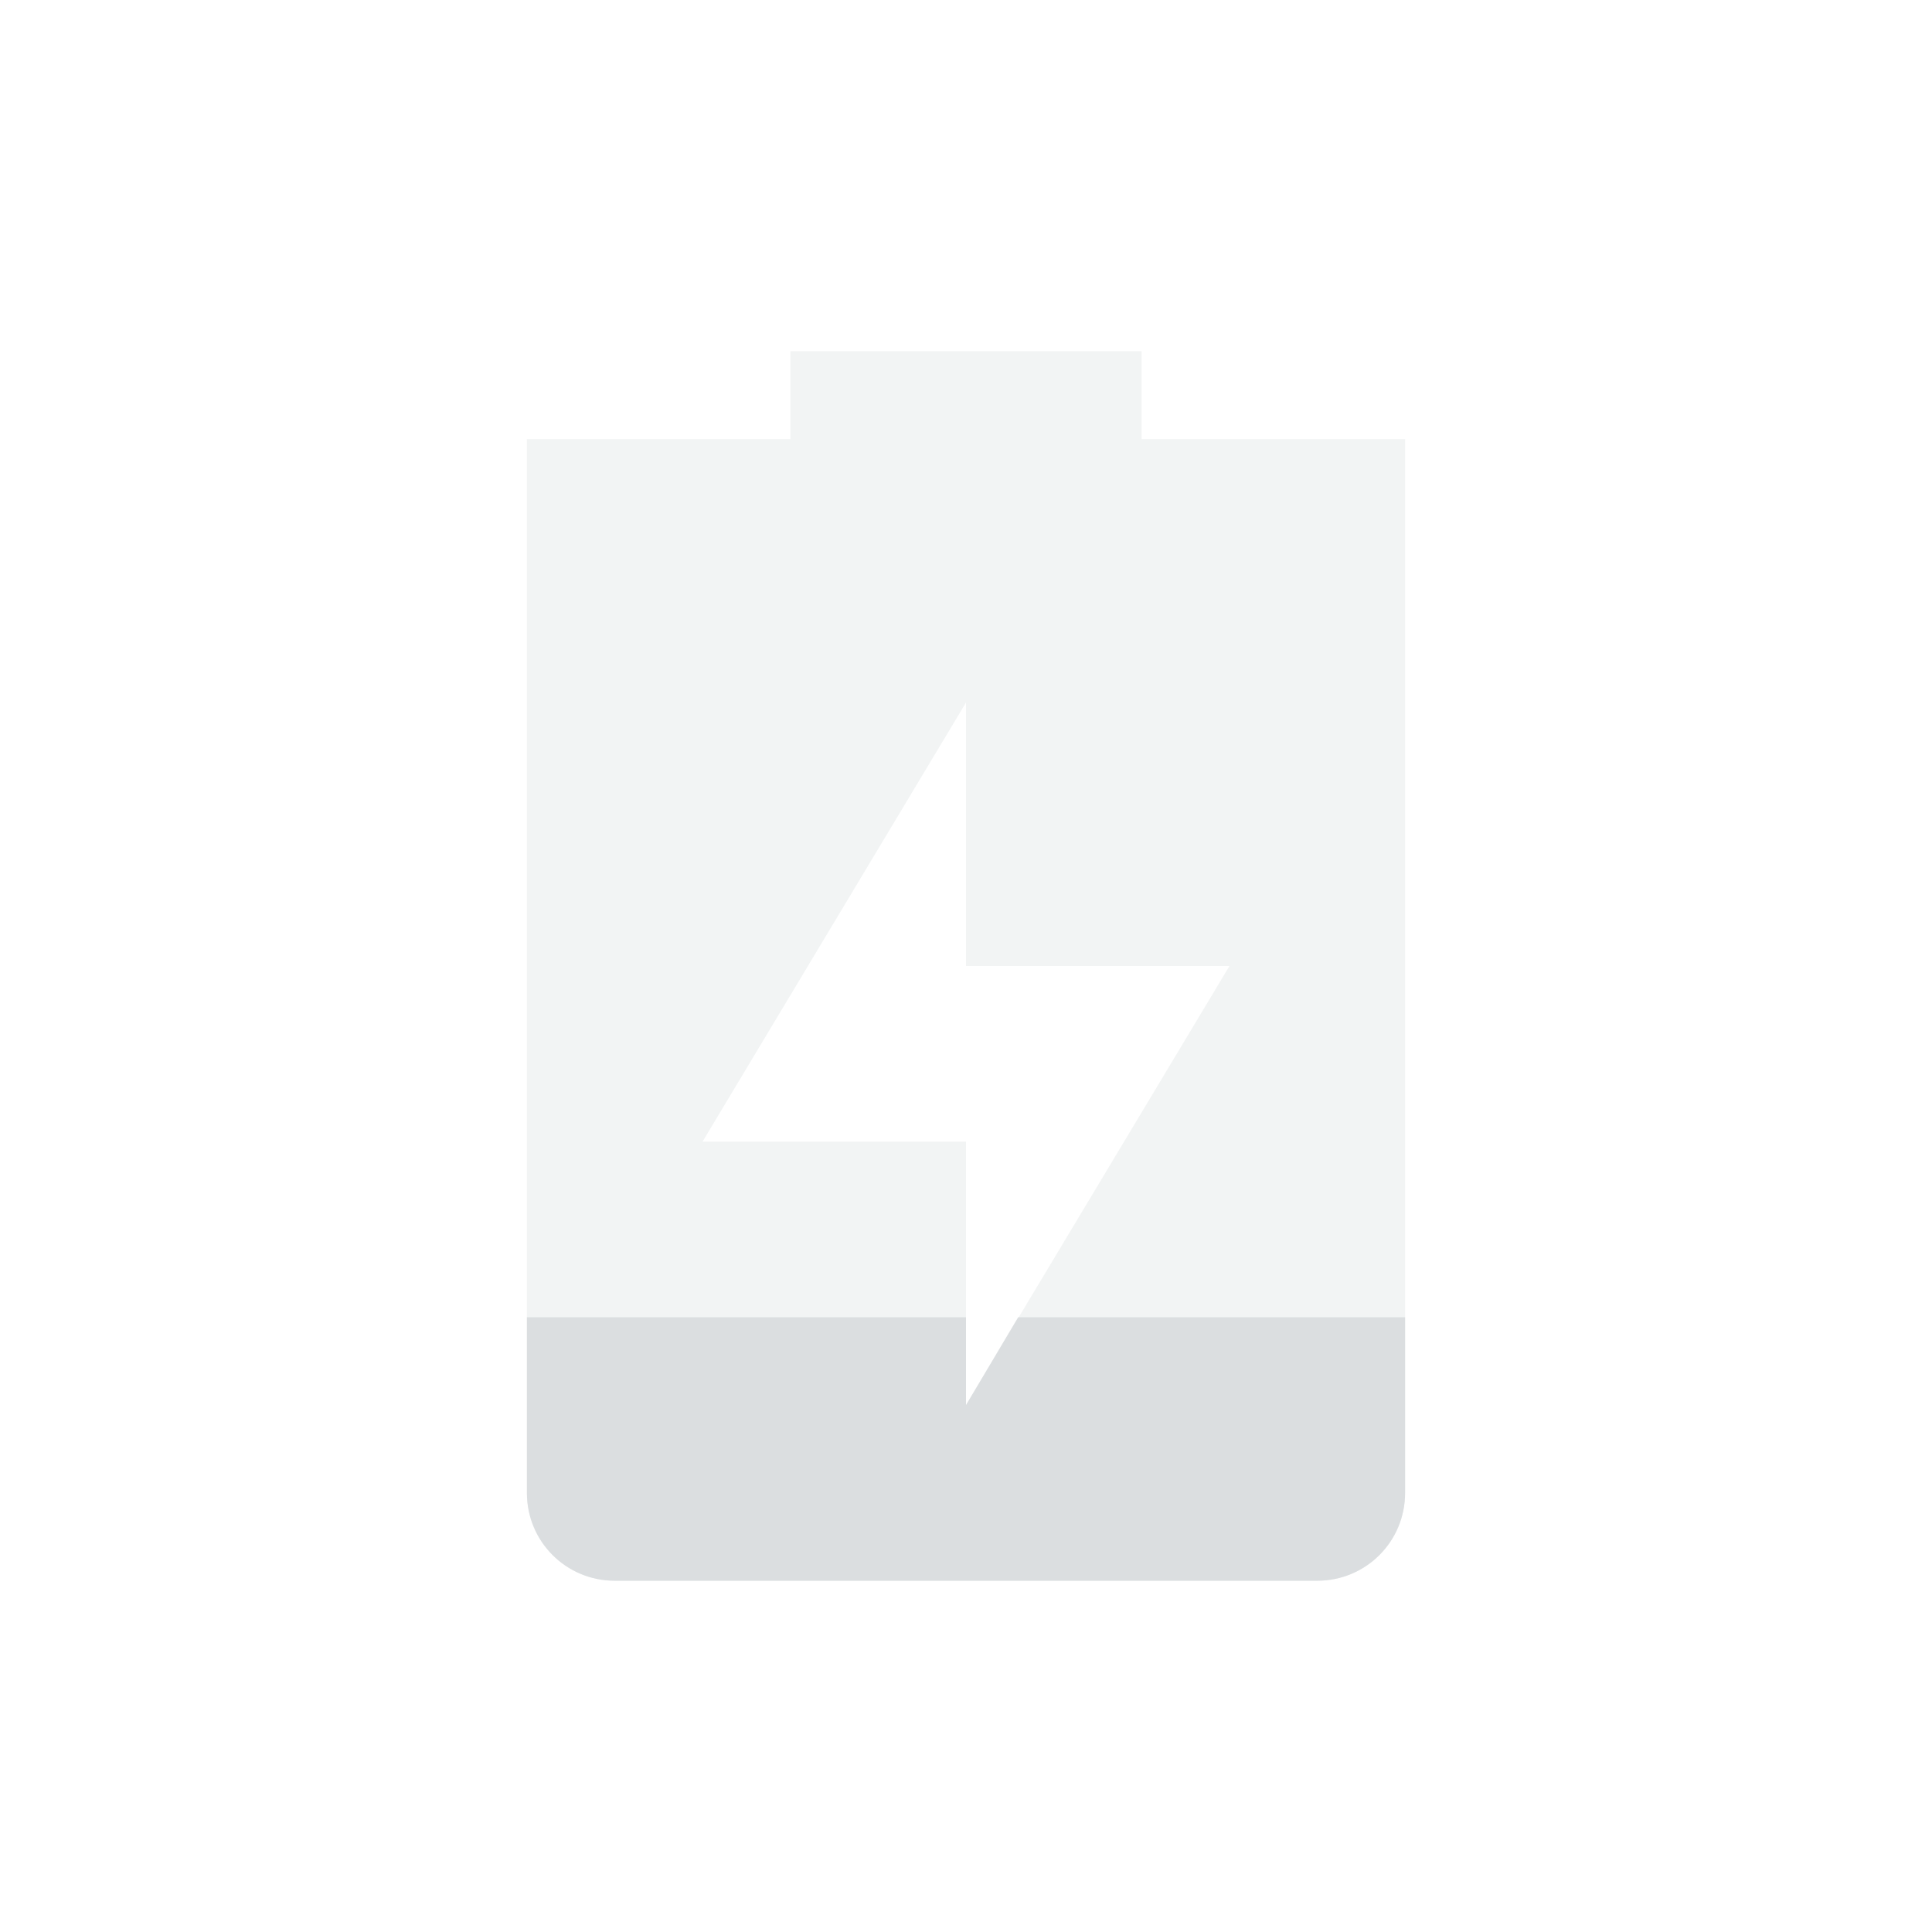 <svg height="22" width="22" xmlns="http://www.w3.org/2000/svg"><g transform="translate(-129 -397.364)"><path d="m397.364-151h22v22h-22z" fill="none" transform="rotate(90)"/><path d="m138 401.364v1h-3v1 11c0 .554.446 1 1 1h8c .554 0 1-.446 1-1v-11c0-.554 0-1 0-1h-3v-1zm2 4v3h3l-3 5v-3h-3z" fill="#dbdee0" opacity=".35"/><path d="m135 412.364v2c0 .554.446 1 1 1h8c .554 0 1-.446 1-1v-2h-4.406l-.594 1v-1z" fill="#dbdee0"/></g></svg>
